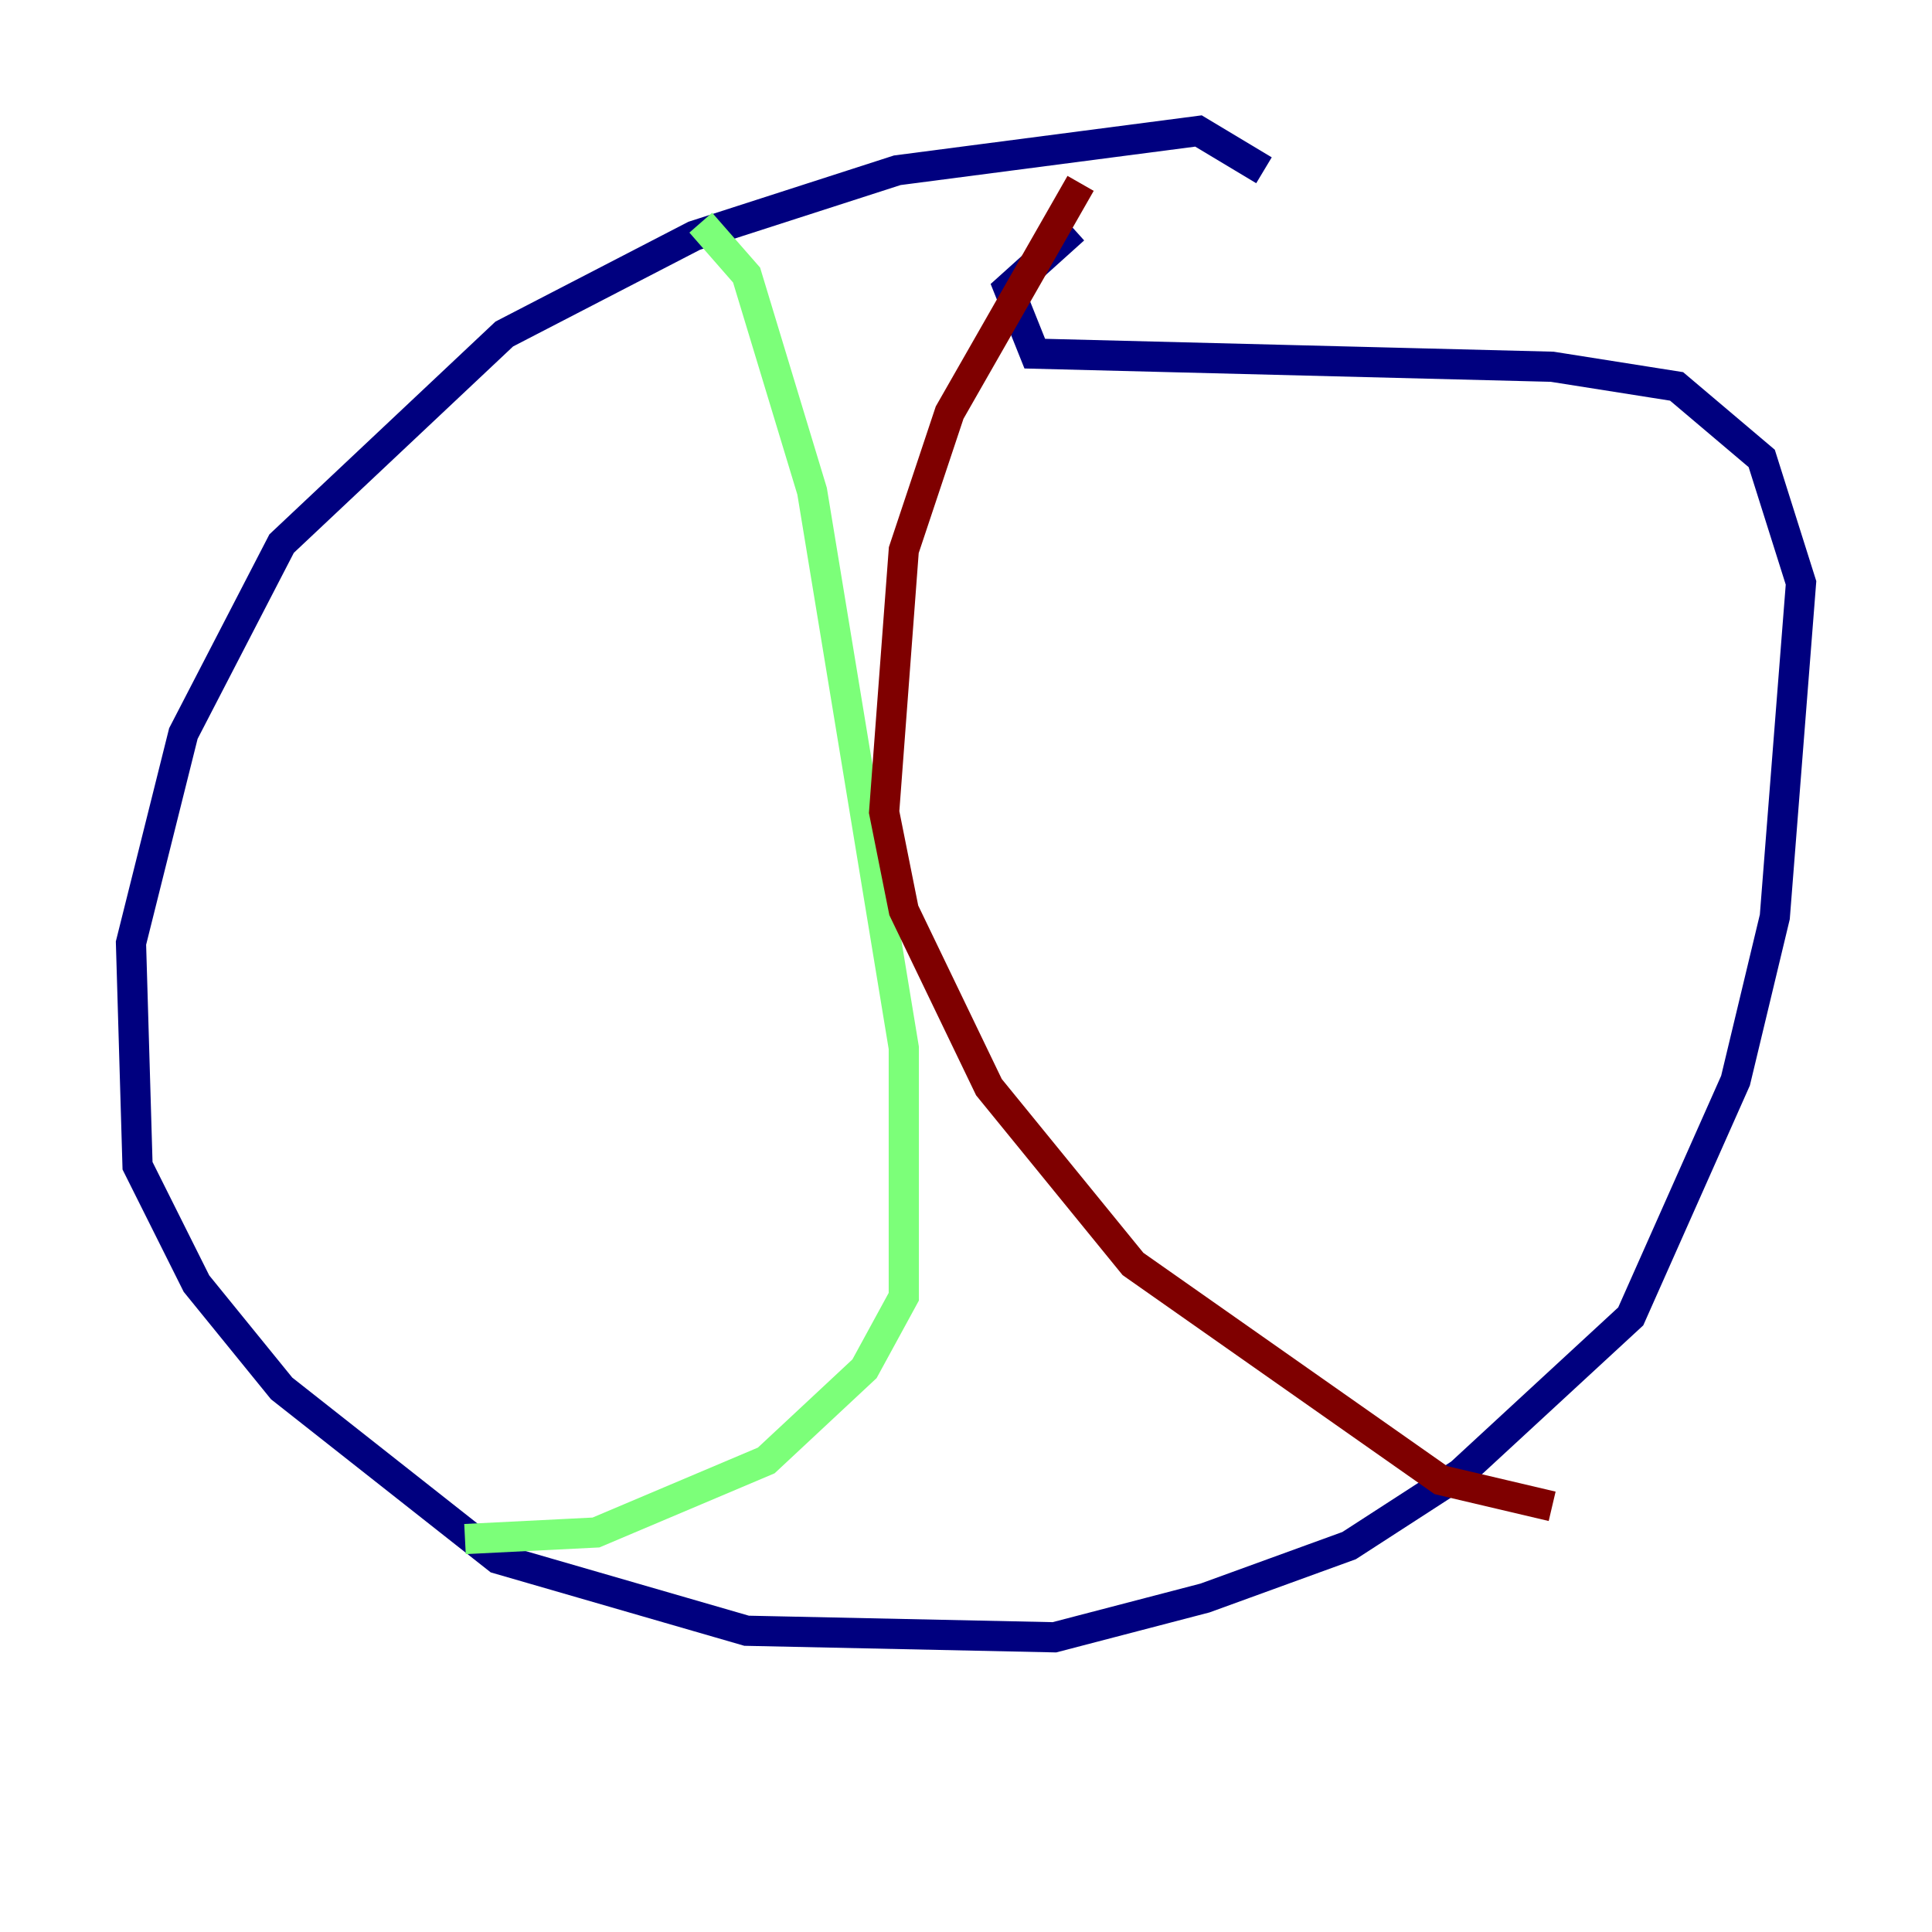 <?xml version="1.0" encoding="utf-8" ?>
<svg baseProfile="tiny" height="128" version="1.2" viewBox="0,0,128,128" width="128" xmlns="http://www.w3.org/2000/svg" xmlns:ev="http://www.w3.org/2001/xml-events" xmlns:xlink="http://www.w3.org/1999/xlink"><defs /><polyline fill="none" points="83.742,11.281 79.403,8.678 59.444,11.281 45.993,15.62 33.41,22.129 18.658,36.014 12.149,48.597 8.678,62.481 9.112,77.234 13.017,85.044 18.658,91.986 32.976,103.268 49.464,108.041 69.858,108.475 79.837,105.871 89.383,102.4 96.759,97.627 108.041,87.214 114.983,71.593 117.586,60.746 119.322,38.617 116.719,30.373 111.078,25.6 102.834,24.298 68.556,23.43 66.82,19.091 71.159,15.186" stroke="#00007f" stroke-width="2" /><polyline fill="none" points="46.427,14.752 49.464,18.224 53.803,32.542 59.878,69.424 59.878,85.912 57.275,90.685 50.766,96.759 39.485,101.532 30.807,101.966" stroke="#7cff79" stroke-width="2" /><polyline fill="none" points="71.593,12.149 62.915,27.336 59.878,36.447 58.576,53.803 59.878,60.312 65.519,72.027 75.064,83.742 95.458,98.061 102.834,99.797" stroke="#7f0000" stroke-width="2" /></svg>